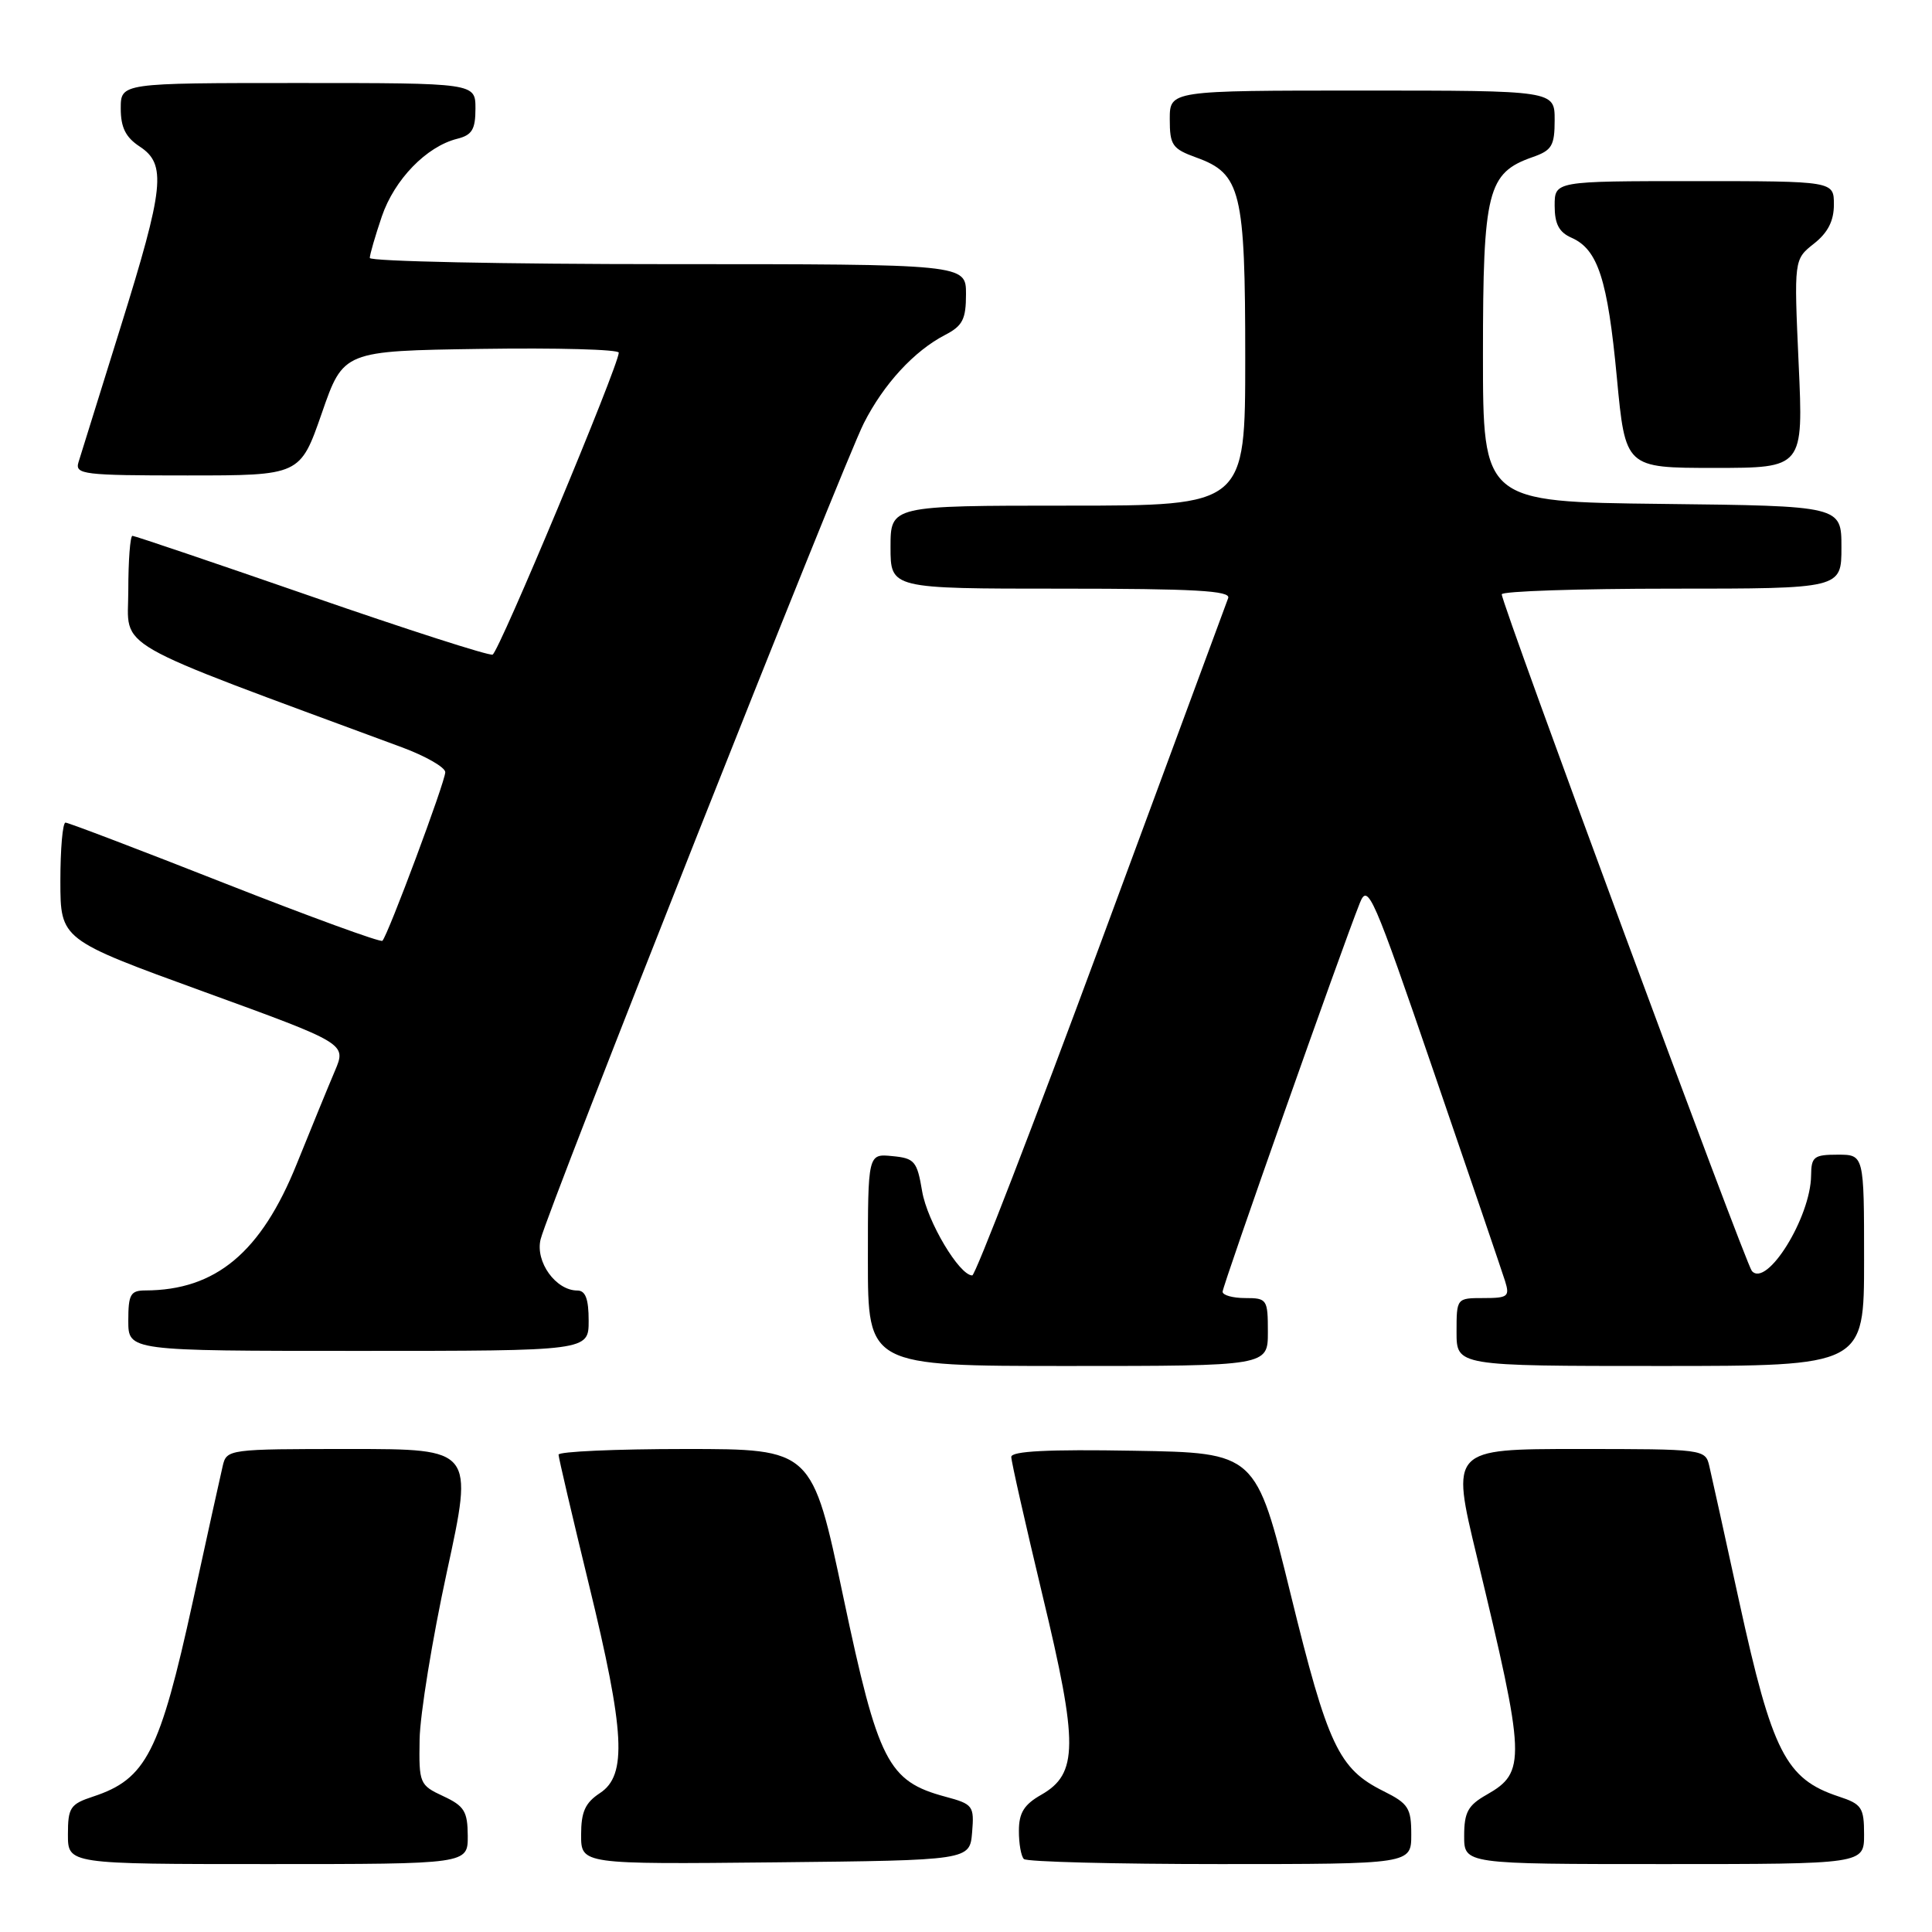 <?xml version="1.0" encoding="UTF-8" standalone="no"?>
<!DOCTYPE svg PUBLIC "-//W3C//DTD SVG 1.1//EN" "http://www.w3.org/Graphics/SVG/1.1/DTD/svg11.dtd" >
<svg xmlns="http://www.w3.org/2000/svg" xmlns:xlink="http://www.w3.org/1999/xlink" version="1.1" viewBox="0 0 256 256">
 <g >
 <path fill="currentColor"
d=" M 61.98 243.25 C 61.96 240.01 61.52 239.30 58.73 238.00 C 55.60 236.54 55.50 236.32 55.60 230.50 C 55.65 227.20 57.28 217.19 59.22 208.25 C 62.75 192.00 62.75 192.00 46.39 192.00 C 30.26 192.00 30.03 192.03 29.51 194.25 C 29.22 195.49 27.43 203.57 25.55 212.21 C 21.17 232.21 19.38 235.73 12.35 238.05 C 9.31 239.05 9.00 239.51 9.00 243.08 C 9.00 247.00 9.00 247.00 35.50 247.00 C 62.00 247.00 62.00 247.00 61.98 243.25 Z  M 128.81 242.80 C 129.10 239.28 128.94 239.06 125.26 238.07 C 117.65 236.02 116.36 233.48 111.75 211.64 C 107.61 192.00 107.61 192.00 90.81 192.00 C 81.56 192.00 74.01 192.34 74.01 192.75 C 74.02 193.16 75.82 200.86 78.01 209.86 C 82.81 229.53 83.11 235.22 79.50 237.59 C 77.54 238.88 77.00 240.07 77.00 243.13 C 77.00 247.03 77.00 247.03 102.75 246.77 C 128.50 246.50 128.50 246.50 128.81 242.80 Z  M 187.00 243.08 C 187.00 239.57 186.62 238.98 183.31 237.33 C 177.38 234.38 175.94 231.32 171.02 211.25 C 166.42 192.50 166.42 192.50 150.21 192.23 C 138.91 192.03 134.00 192.28 134.00 193.05 C 134.00 193.66 135.87 201.91 138.14 211.40 C 142.90 231.17 142.87 235.03 137.95 237.83 C 135.70 239.11 135.01 240.22 135.01 242.58 C 135.00 244.28 135.30 245.97 135.67 246.33 C 136.03 246.70 147.73 247.00 161.67 247.00 C 187.00 247.00 187.00 247.00 187.00 243.08 Z  M 247.00 243.08 C 247.00 239.51 246.69 239.05 243.65 238.05 C 236.62 235.73 234.83 232.21 230.45 212.21 C 228.57 203.57 226.78 195.49 226.49 194.25 C 225.97 192.03 225.76 192.00 209.11 192.00 C 192.25 192.00 192.25 192.00 195.69 206.25 C 202.18 233.20 202.24 234.82 196.97 237.82 C 194.52 239.21 194.01 240.14 194.01 243.25 C 194.00 247.00 194.00 247.00 220.50 247.00 C 247.00 247.00 247.00 247.00 247.00 243.08 Z  M 168.00 176.50 C 168.00 172.17 167.89 172.00 165.00 172.00 C 163.35 172.00 162.00 171.62 162.00 171.16 C 162.00 170.37 177.78 125.66 180.19 119.64 C 181.25 116.98 181.92 118.50 190.02 142.14 C 194.81 156.09 199.04 168.51 199.43 169.75 C 200.07 171.80 199.81 172.00 196.57 172.00 C 193.01 172.00 193.00 172.01 193.00 176.50 C 193.00 181.00 193.00 181.00 220.00 181.00 C 247.00 181.00 247.00 181.00 247.00 167.00 C 247.00 153.00 247.00 153.00 243.50 153.00 C 240.35 153.00 240.00 153.28 239.98 155.75 C 239.93 161.29 234.11 170.68 232.13 168.41 C 231.28 167.43 198.96 80.00 198.99 78.75 C 198.99 78.34 209.12 78.00 221.50 78.00 C 244.00 78.00 244.00 78.00 244.00 72.52 C 244.00 67.04 244.00 67.04 220.25 66.77 C 196.50 66.50 196.50 66.50 196.50 46.95 C 196.50 25.28 197.10 22.91 203.07 20.82 C 205.63 19.93 206.00 19.32 206.00 15.90 C 206.00 12.00 206.00 12.00 180.50 12.00 C 155.00 12.00 155.00 12.00 155.00 15.80 C 155.00 19.24 155.34 19.72 158.51 20.87 C 164.44 23.01 165.00 25.32 165.00 47.45 C 165.00 67.00 165.00 67.00 141.50 67.00 C 118.00 67.00 118.00 67.00 118.00 72.50 C 118.00 78.00 118.00 78.00 140.61 78.00 C 158.28 78.00 163.11 78.27 162.74 79.25 C 162.48 79.94 154.91 100.41 145.92 124.75 C 136.92 149.09 129.23 169.00 128.83 169.00 C 127.12 169.00 122.88 161.88 122.19 157.86 C 121.52 153.86 121.19 153.47 118.23 153.19 C 115.00 152.87 115.00 152.87 115.00 166.94 C 115.00 181.00 115.00 181.00 141.50 181.00 C 168.00 181.00 168.00 181.00 168.00 176.50 Z  M 78.00 175.00 C 78.00 172.11 77.58 171.00 76.50 171.00 C 73.65 171.00 70.91 167.20 71.63 164.23 C 72.58 160.30 111.68 61.57 114.46 56.08 C 117.09 50.89 121.13 46.50 125.23 44.38 C 127.55 43.18 128.00 42.31 128.00 38.97 C 128.00 35.00 128.00 35.00 88.50 35.00 C 66.78 35.00 49.00 34.63 49.00 34.18 C 49.00 33.73 49.72 31.26 50.59 28.69 C 52.26 23.79 56.50 19.41 60.58 18.39 C 62.55 17.90 63.00 17.15 63.00 14.39 C 63.00 11.00 63.00 11.00 39.50 11.00 C 16.00 11.00 16.00 11.00 16.00 14.38 C 16.00 16.89 16.65 18.19 18.50 19.41 C 22.09 21.76 21.77 24.78 15.97 43.37 C 13.20 52.24 10.69 60.29 10.40 61.25 C 9.91 62.86 11.04 63.00 24.82 63.00 C 39.77 63.00 39.77 63.00 42.64 54.75 C 45.50 46.50 45.50 46.50 63.75 46.23 C 73.79 46.08 82.00 46.30 81.99 46.73 C 81.97 48.46 66.09 86.47 65.27 86.74 C 64.78 86.91 53.97 83.43 41.24 79.02 C 28.51 74.61 17.85 71.00 17.55 71.00 C 17.25 71.00 17.00 74.27 17.00 78.26 C 17.00 86.23 13.94 84.47 53.25 99.02 C 56.41 100.19 59.00 101.68 59.00 102.32 C 59.00 103.57 51.41 123.92 50.67 124.66 C 50.44 124.90 41.04 121.47 29.80 117.05 C 18.55 112.62 9.05 109.00 8.68 109.00 C 8.30 109.00 8.00 112.49 8.00 116.75 C 8.01 124.50 8.01 124.50 26.96 131.39 C 45.91 138.28 45.91 138.28 44.38 141.89 C 43.53 143.88 41.26 149.43 39.32 154.23 C 34.60 165.95 28.59 170.97 19.25 170.99 C 17.29 171.00 17.00 171.52 17.00 175.00 C 17.00 179.00 17.00 179.00 47.50 179.00 C 78.00 179.00 78.00 179.00 78.00 175.00 Z  M 238.33 48.19 C 237.71 34.38 237.71 34.38 240.35 32.29 C 242.20 30.84 243.00 29.27 243.00 27.11 C 243.00 24.00 243.00 24.00 224.50 24.00 C 206.00 24.00 206.00 24.00 206.00 27.26 C 206.00 29.68 206.58 30.78 208.25 31.51 C 211.73 33.05 213.02 37.03 214.24 50.01 C 215.37 62.00 215.37 62.00 227.17 62.00 C 238.96 62.00 238.96 62.00 238.33 48.19 Z "/>
</g>
</svg>